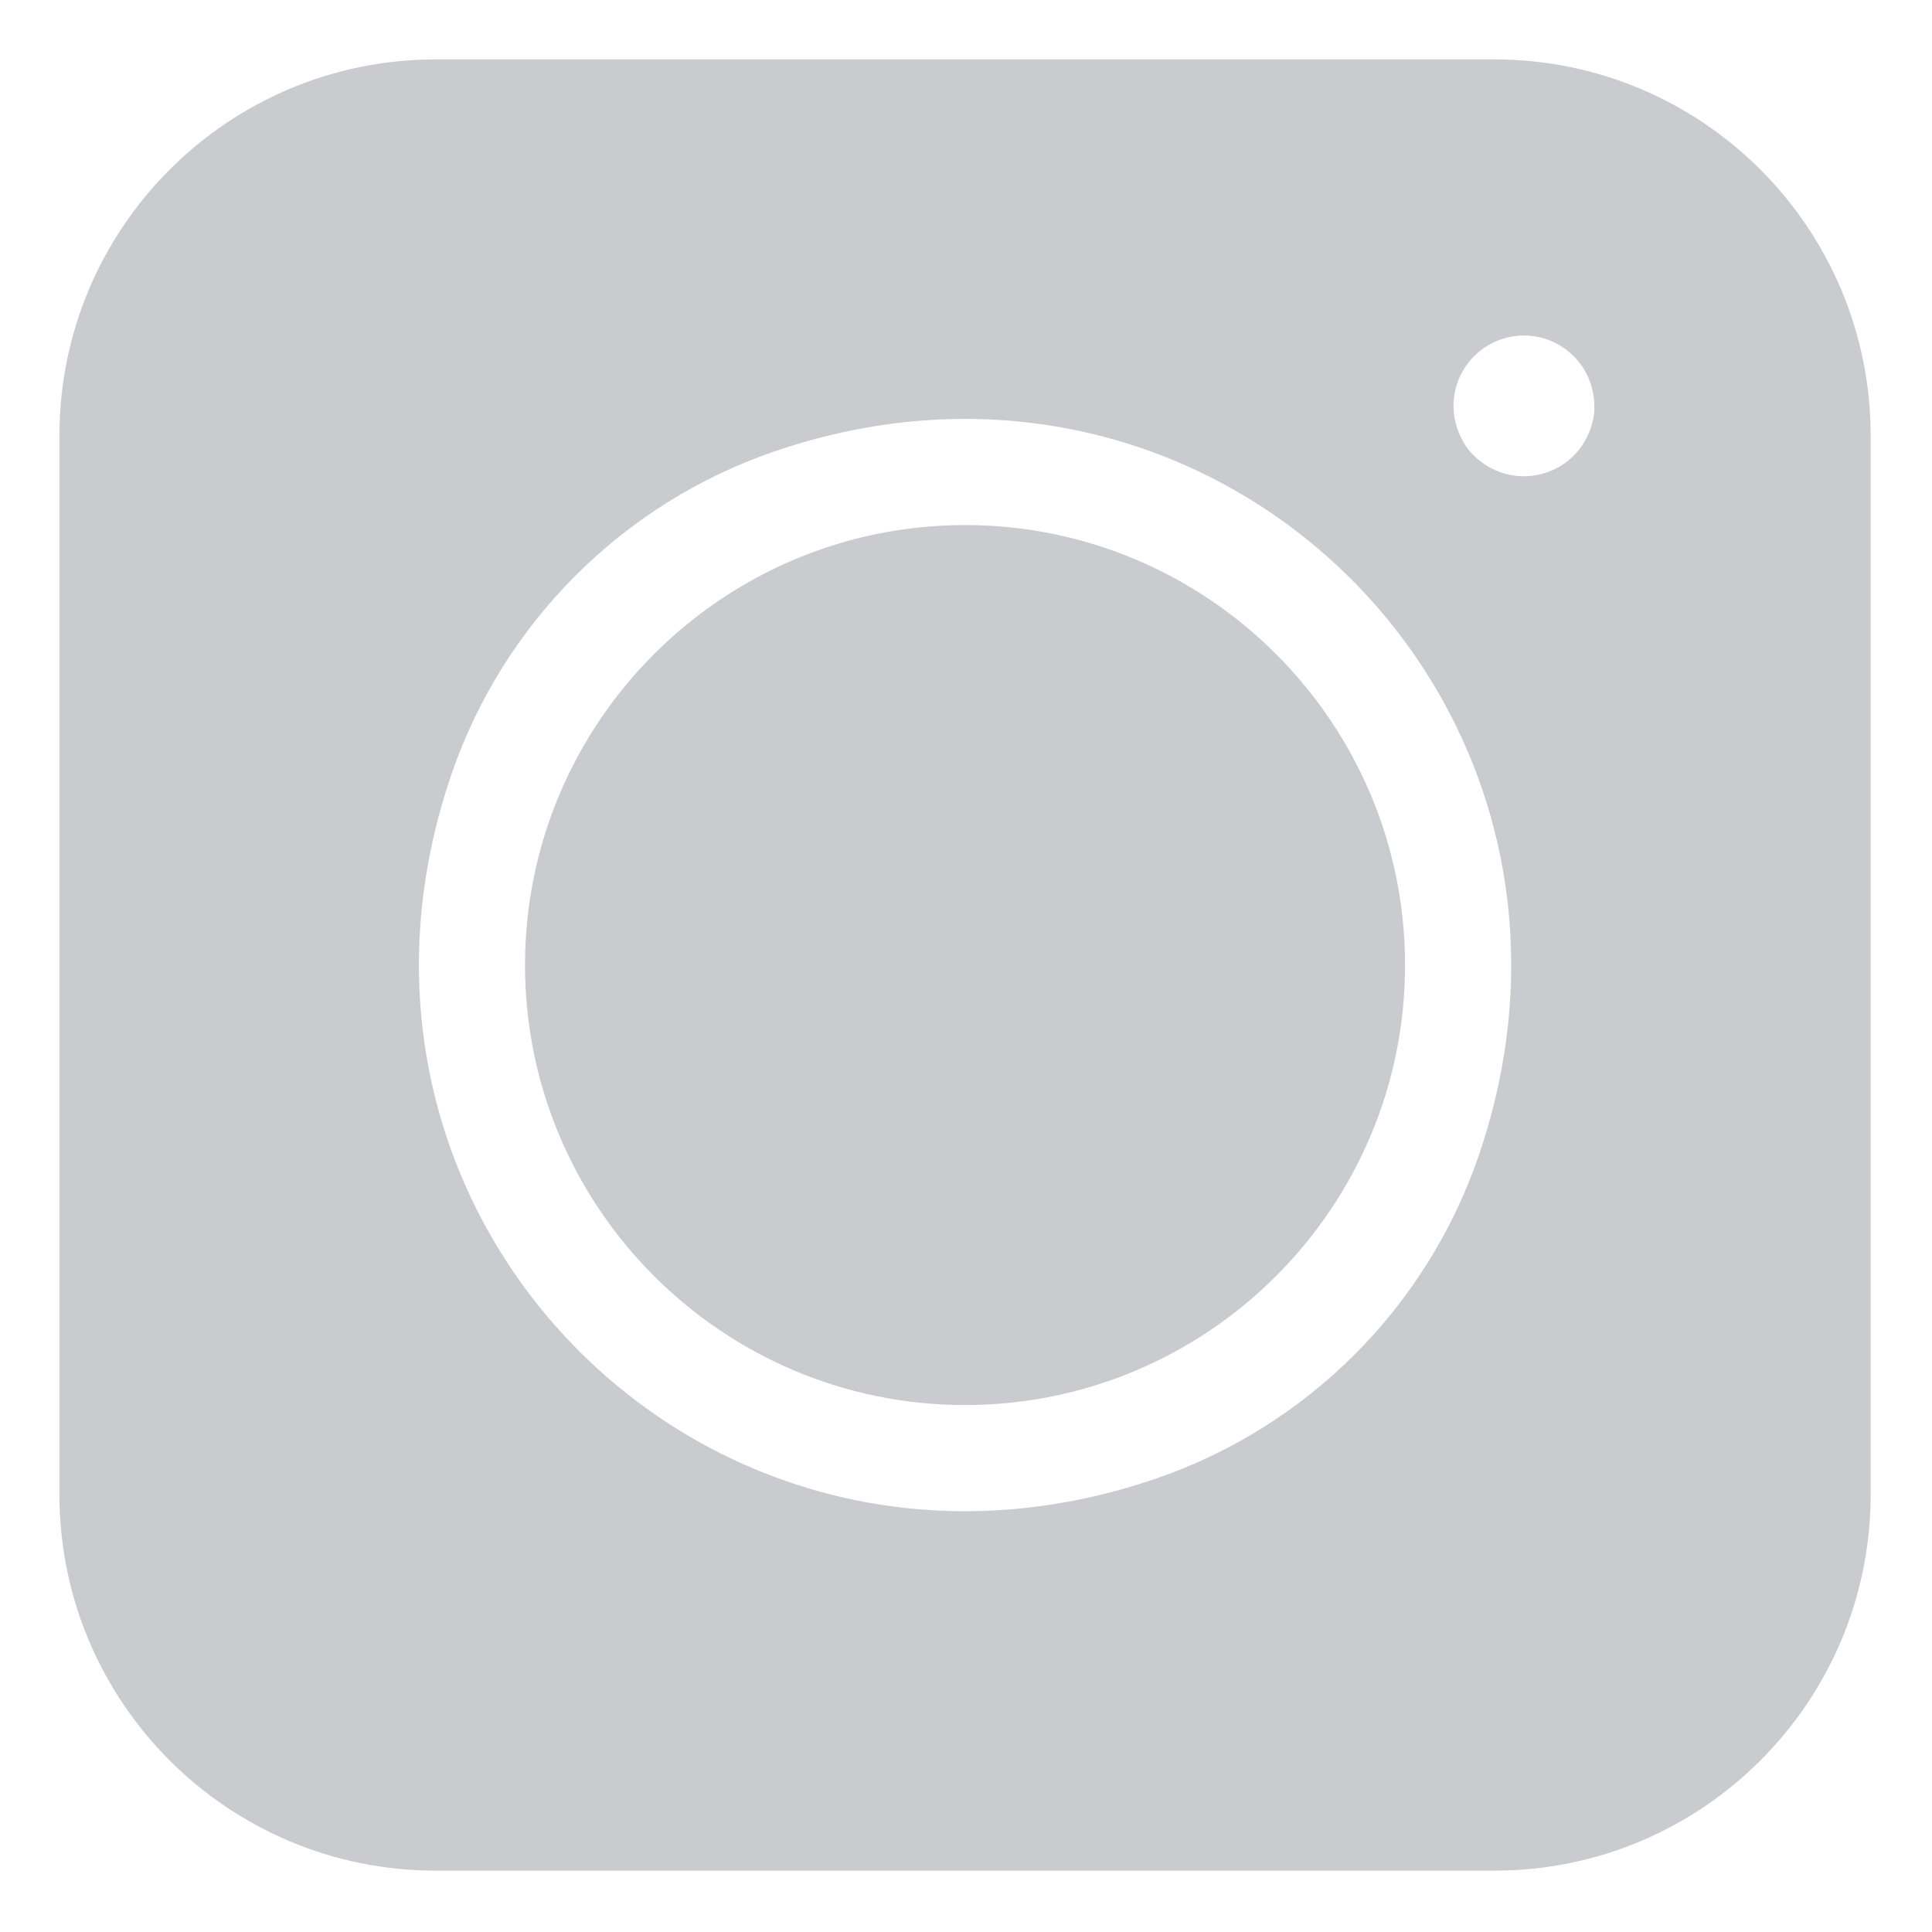 <svg width="40" height="40" viewBox="0 0 40 40" fill="none" xmlns="http://www.w3.org/2000/svg">
<g id="instagram (1) 2">
<path id="Vector" d="M1.23 9.022V30.939C1.23 35.242 4.719 38.73 9.022 38.73H30.939C35.242 38.73 38.73 35.242 38.73 30.939V9.022C38.73 4.719 35.242 1.23 30.939 1.23H9.022C4.719 1.23 1.23 4.719 1.23 9.022ZM23.953 30.606C14.703 33.797 6.164 25.258 9.355 16.008C10.431 12.891 12.891 10.431 16.008 9.355C25.258 6.164 33.797 14.703 30.606 23.953C29.53 27.07 27.07 29.53 23.953 30.606ZM32.993 8.641C32.846 9.412 32.208 9.86 31.548 9.86C31.147 9.86 30.738 9.695 30.424 9.335C30.396 9.303 30.371 9.269 30.348 9.234C30.024 8.739 30.014 8.152 30.289 7.676C30.484 7.338 30.798 7.098 31.174 6.997C31.549 6.896 31.942 6.948 32.279 7.142C32.755 7.417 33.04 7.931 33.008 8.52C33.005 8.56 33 8.601 32.993 8.641Z" fill="#CACBCF"/>
<path id="Vector_2" d="M19.98 10.871C14.957 10.871 10.87 14.957 10.87 19.981C10.87 25.004 14.957 29.09 19.98 29.09C25.004 29.09 29.09 25.004 29.09 19.981C29.09 14.957 25.004 10.871 19.98 10.871Z" fill="#CACBCF"/>
</g>
</svg>
